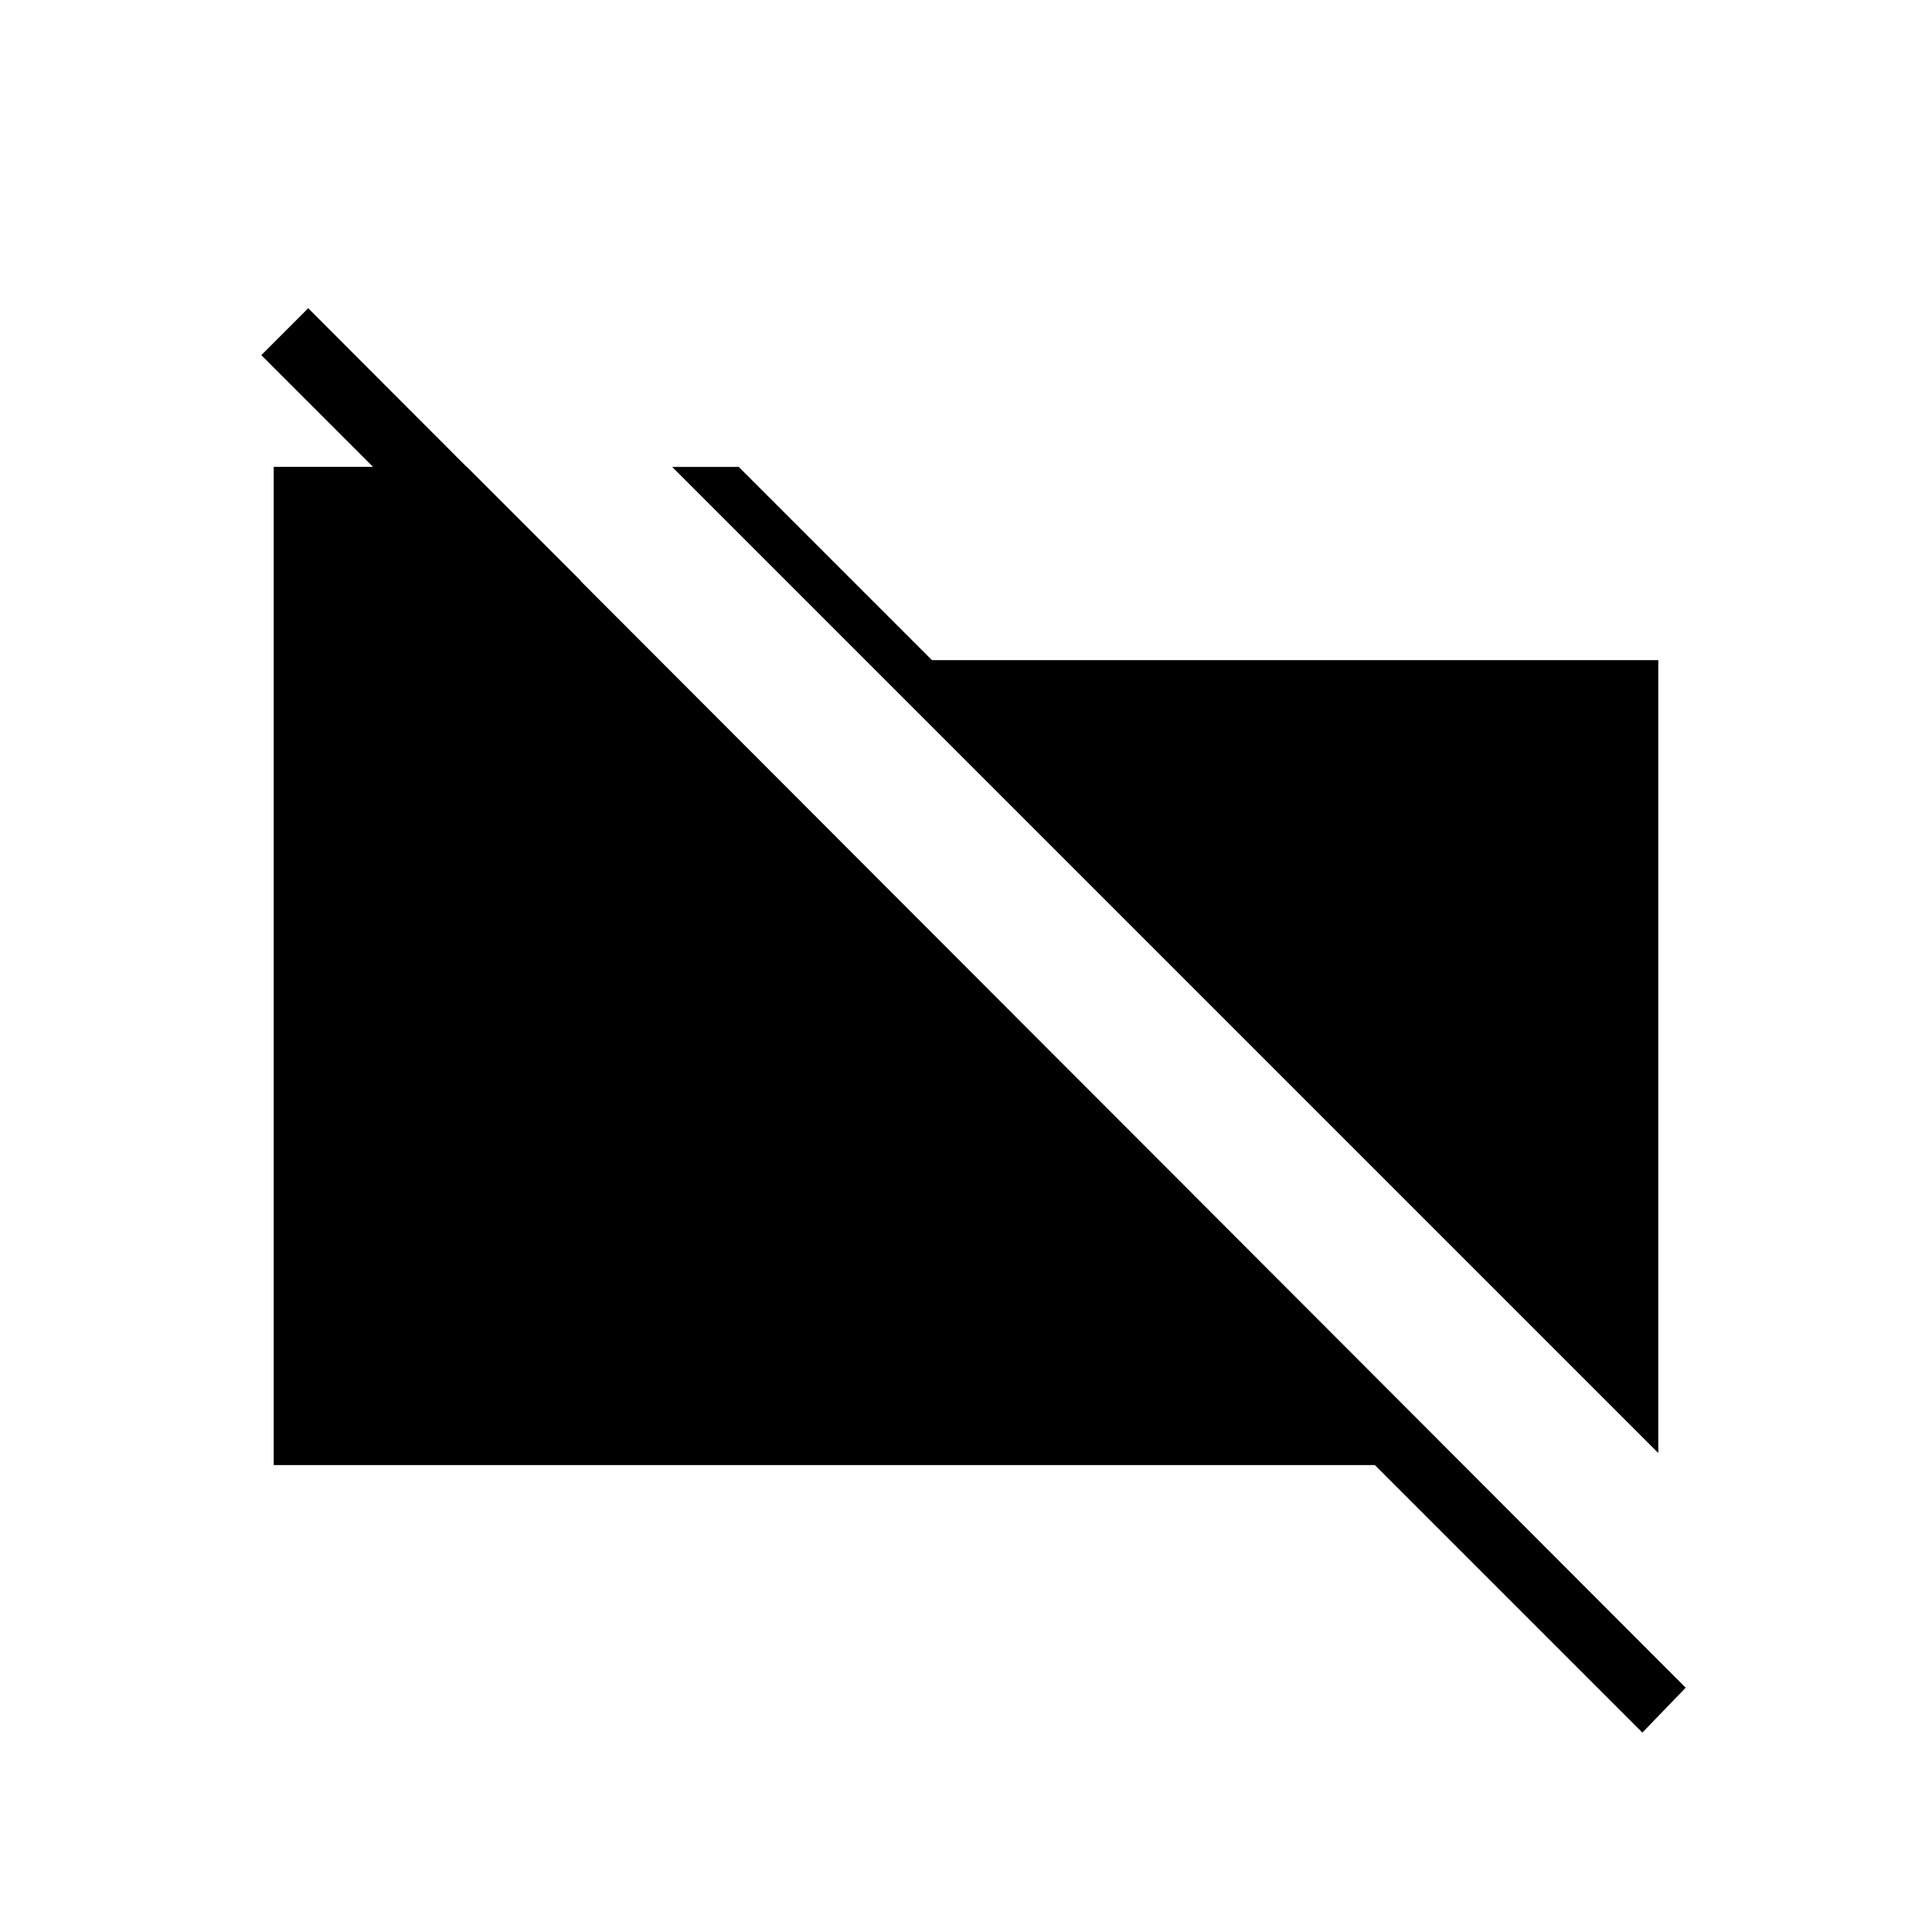 <svg xmlns="http://www.w3.org/2000/svg" height="20" viewBox="0 -960 960 960" width="20"><path d="M824-238 334-728h33.077l96 96H824v394Zm-7.923 138.923L683.154-232H136v-496h96l56.615 56.615H242L129.846-783.539l23.308-23.307 684.461 685.461-21.538 22.308Z"/></svg>